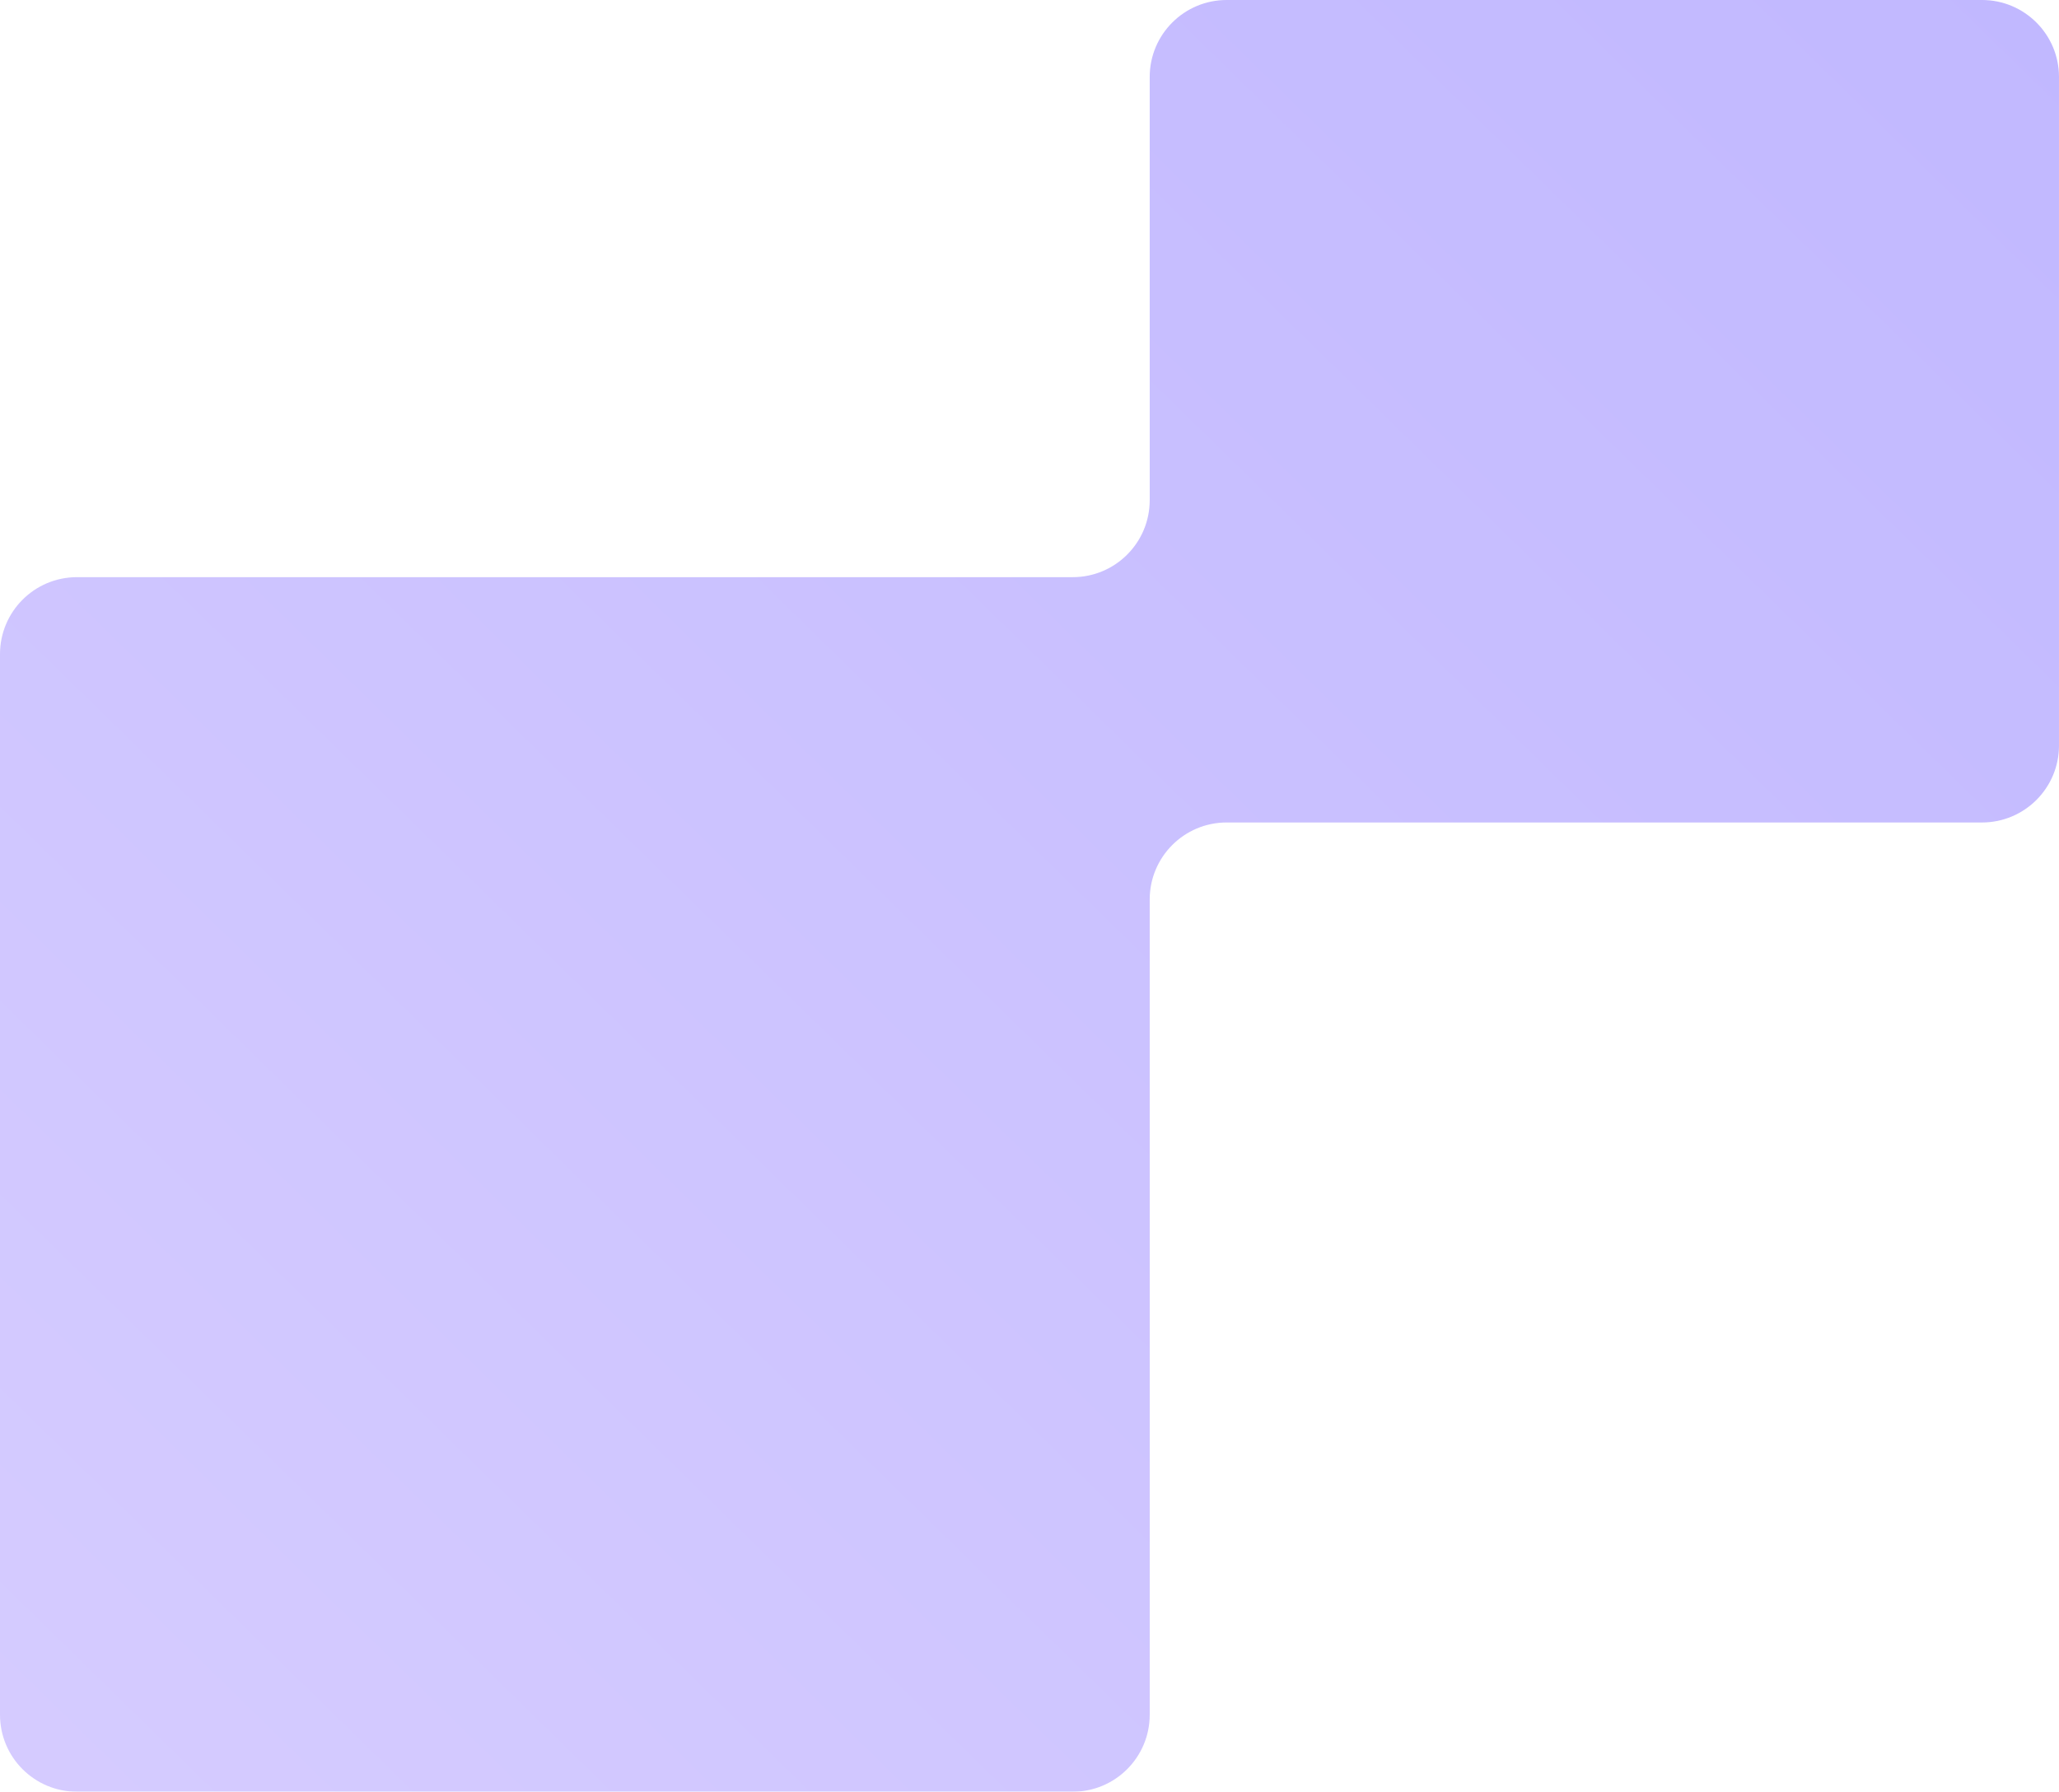 <svg width="428.021" height="372.499" viewBox="0 0 428.021 372.499" fill="none" xmlns="http://www.w3.org/2000/svg" xmlns:xlink="http://www.w3.org/1999/xlink">
	<desc>
			Created with Pixso.
	</desc>
	<defs>
		<filter id="filter_238_144_dd" x="0" y="0" width="428.021" height="372.499" filterUnits="userSpaceOnUse" color-interpolation-filters="sRGB">
			<feFlood flood-opacity="0" result="BackgroundImageFix"/>
			<feGaussianBlur in="BackgroundImage" stdDeviation="13.333"/>
			<feComposite in2="SourceAlpha" operator="in" result="effect_backgroundBlur_1"/>
			<feBlend mode="normal" in="SourceGraphic" in2="effect_backgroundBlur_1" result="shape"/>
		</filter>
		<linearGradient x1="-125" y1="537" x2="539.5" y2="-143" id="paint_linear_238_144_0" gradientUnits="userSpaceOnUse">
			<stop stop-color="#C0AEFF"/>
			<stop offset="1" stop-color="#8272FF"/>
		</linearGradient>
	</defs>
	<g filter="url(#filter_238_144_dd)">
		<path id="Glass Element" d="M428.02 16L428.02 154.99C428.02 163.83 420.85 170.99 412.02 170.99L255 170.99C246.16 170.99 239 178.16 239 186.99L239 356.49C239 365.33 231.83 372.49 223 372.49L16 372.49C7.16 372.49 0 365.33 0 356.49L0 135.99C0 127.16 7.16 119.99 16 119.99L223 119.99C231.83 119.99 239 112.83 239 103.99L239 16C239 7.16 246.16 0 255 0L412.02 0C420.85 0 428.02 7.16 428.02 16Z" fill="url(#paint_linear_238_144_0)" fill-opacity="0.55" fill-rule="nonzero"/>
	</g>
</svg>
